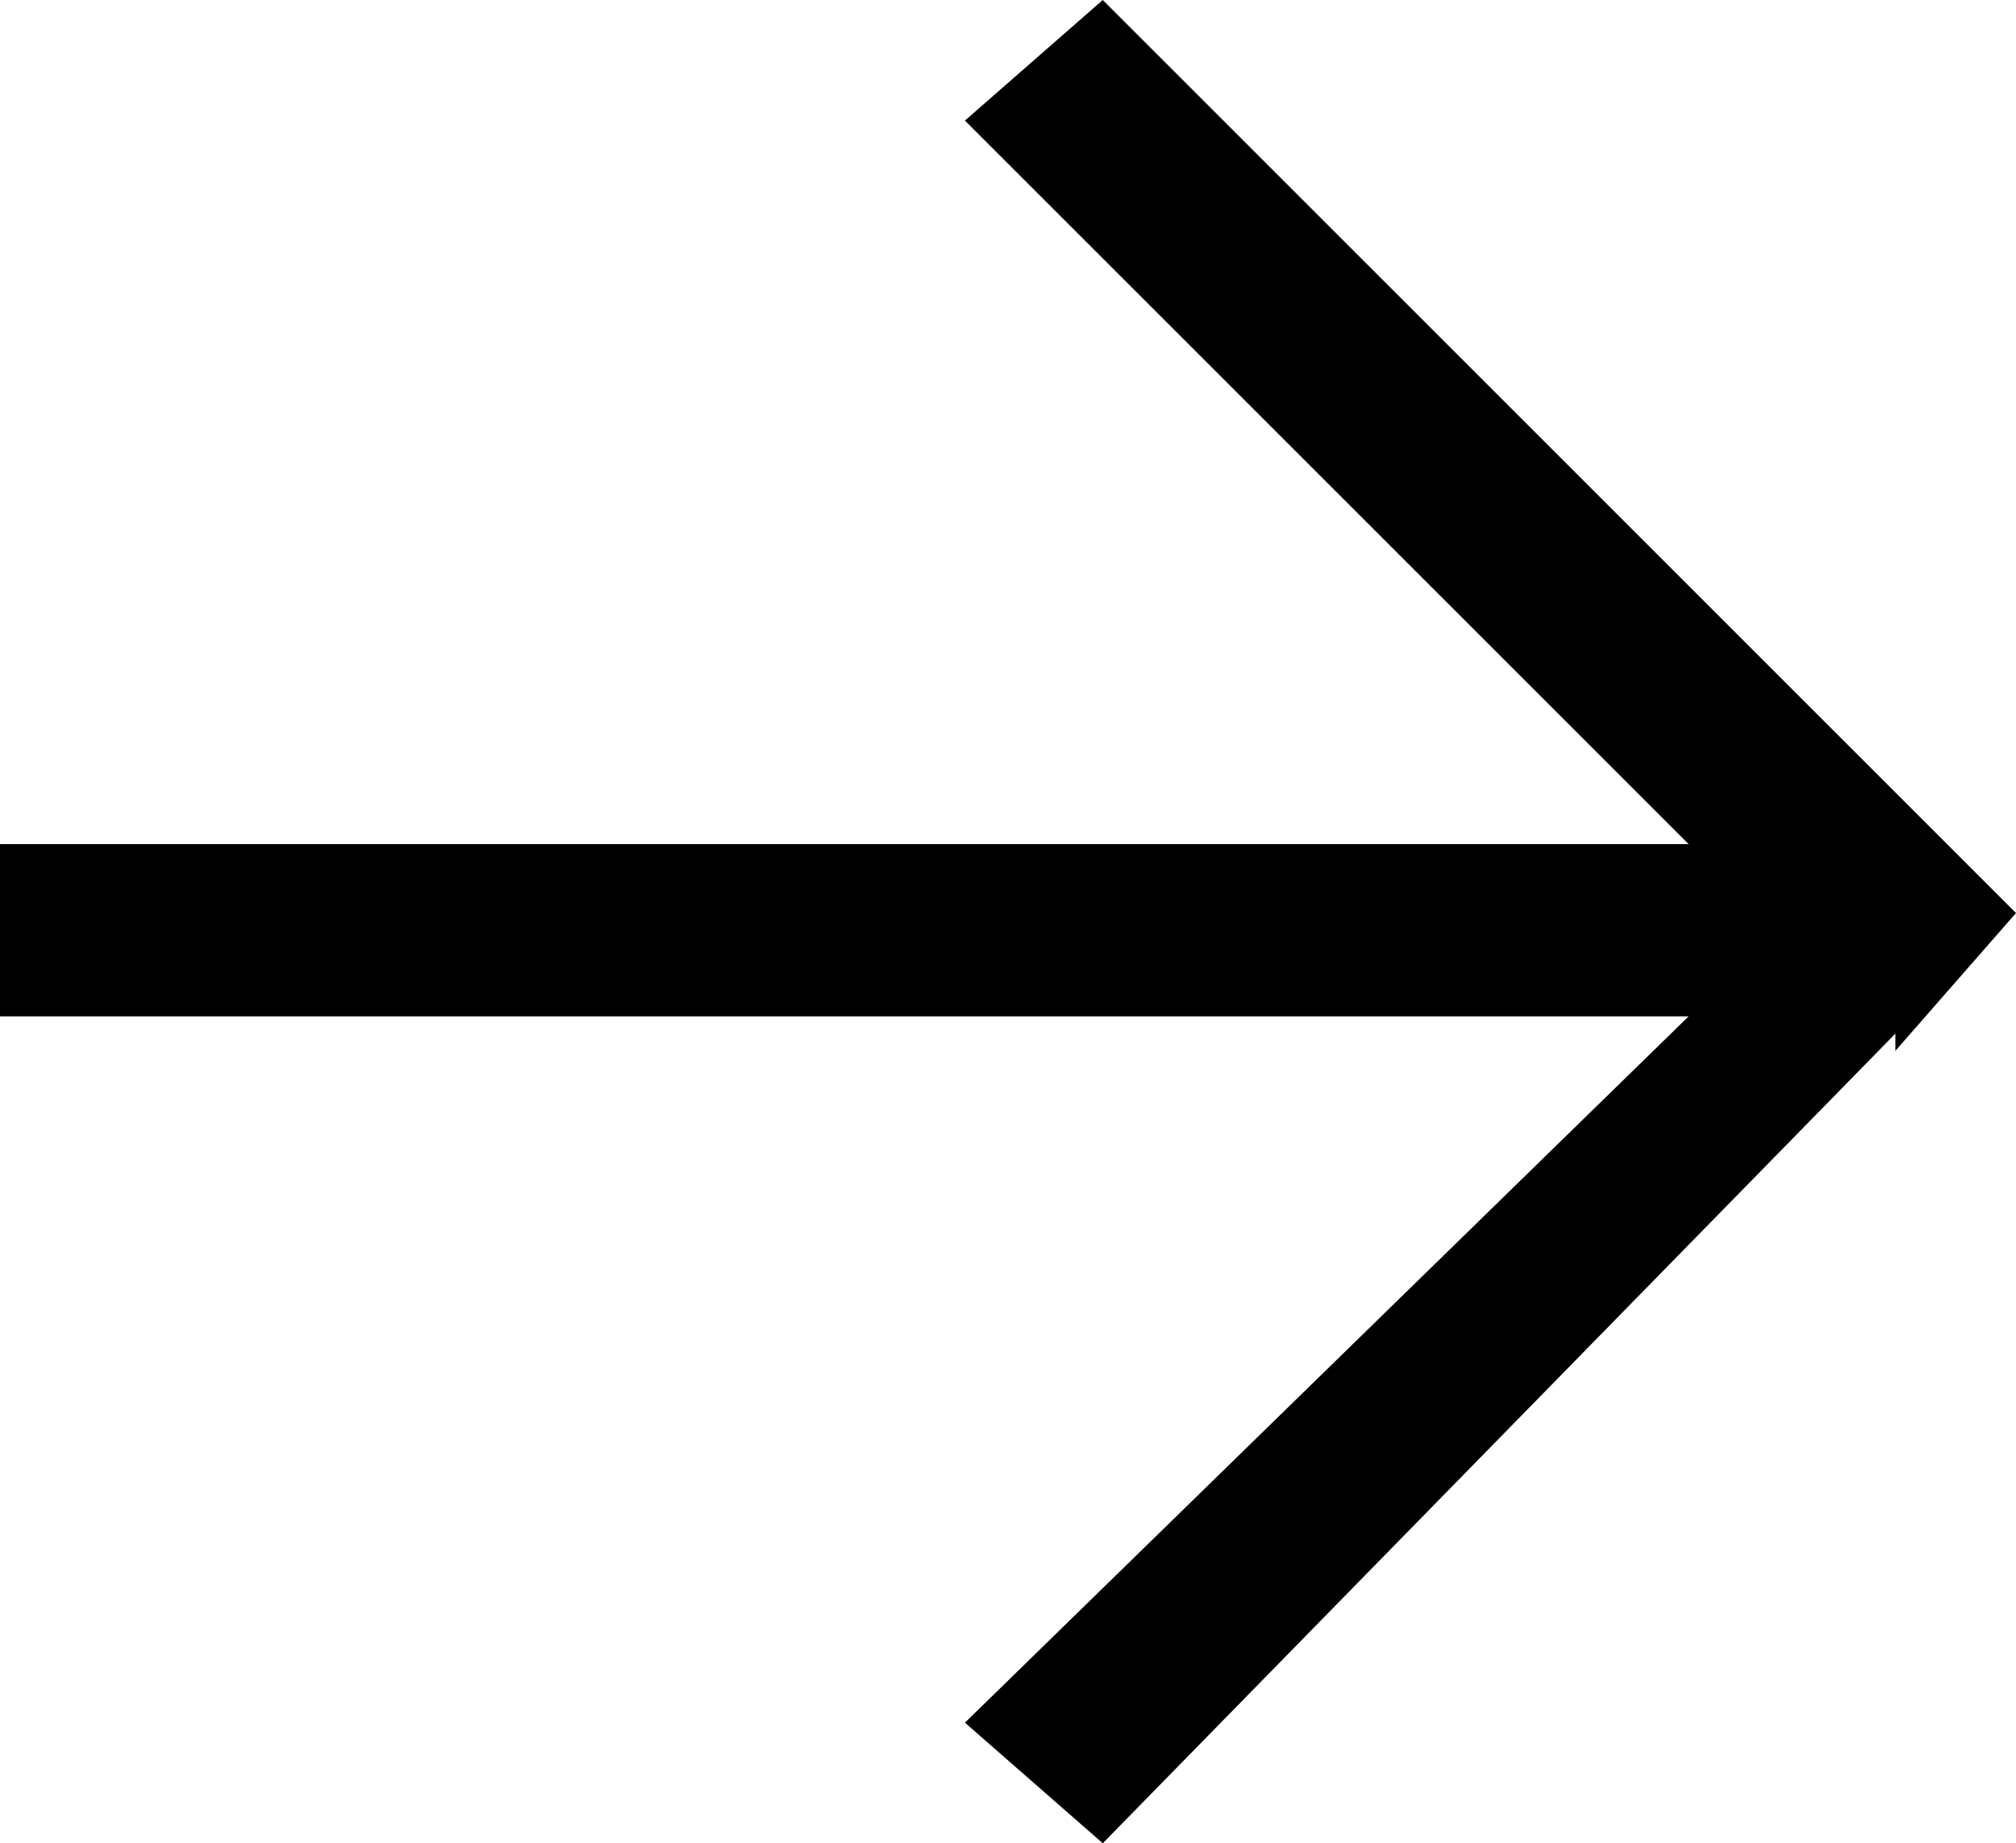 <?xml version="1.0" encoding="utf-8"?>
<!-- Generator: Adobe Illustrator 25.2.0, SVG Export Plug-In . SVG Version: 6.00 Build 0)  -->
<svg version="1.1" id="Слой_1" xmlns="http://www.w3.org/2000/svg" xmlns:xlink="http://www.w3.org/1999/xlink" x="0px" y="0px"
	 viewBox="0 0 11.7 10.7" style="enable-background:new 0 0 11.7 10.7;" xml:space="preserve">
<polygon points="6.4,10.7 5.6,10 9.8,5.9 0,5.9 0,4.9 9.8,4.9 5.6,0.7 6.4,0 11.7,5.3 11,6.1 11,6 "/>
</svg>

